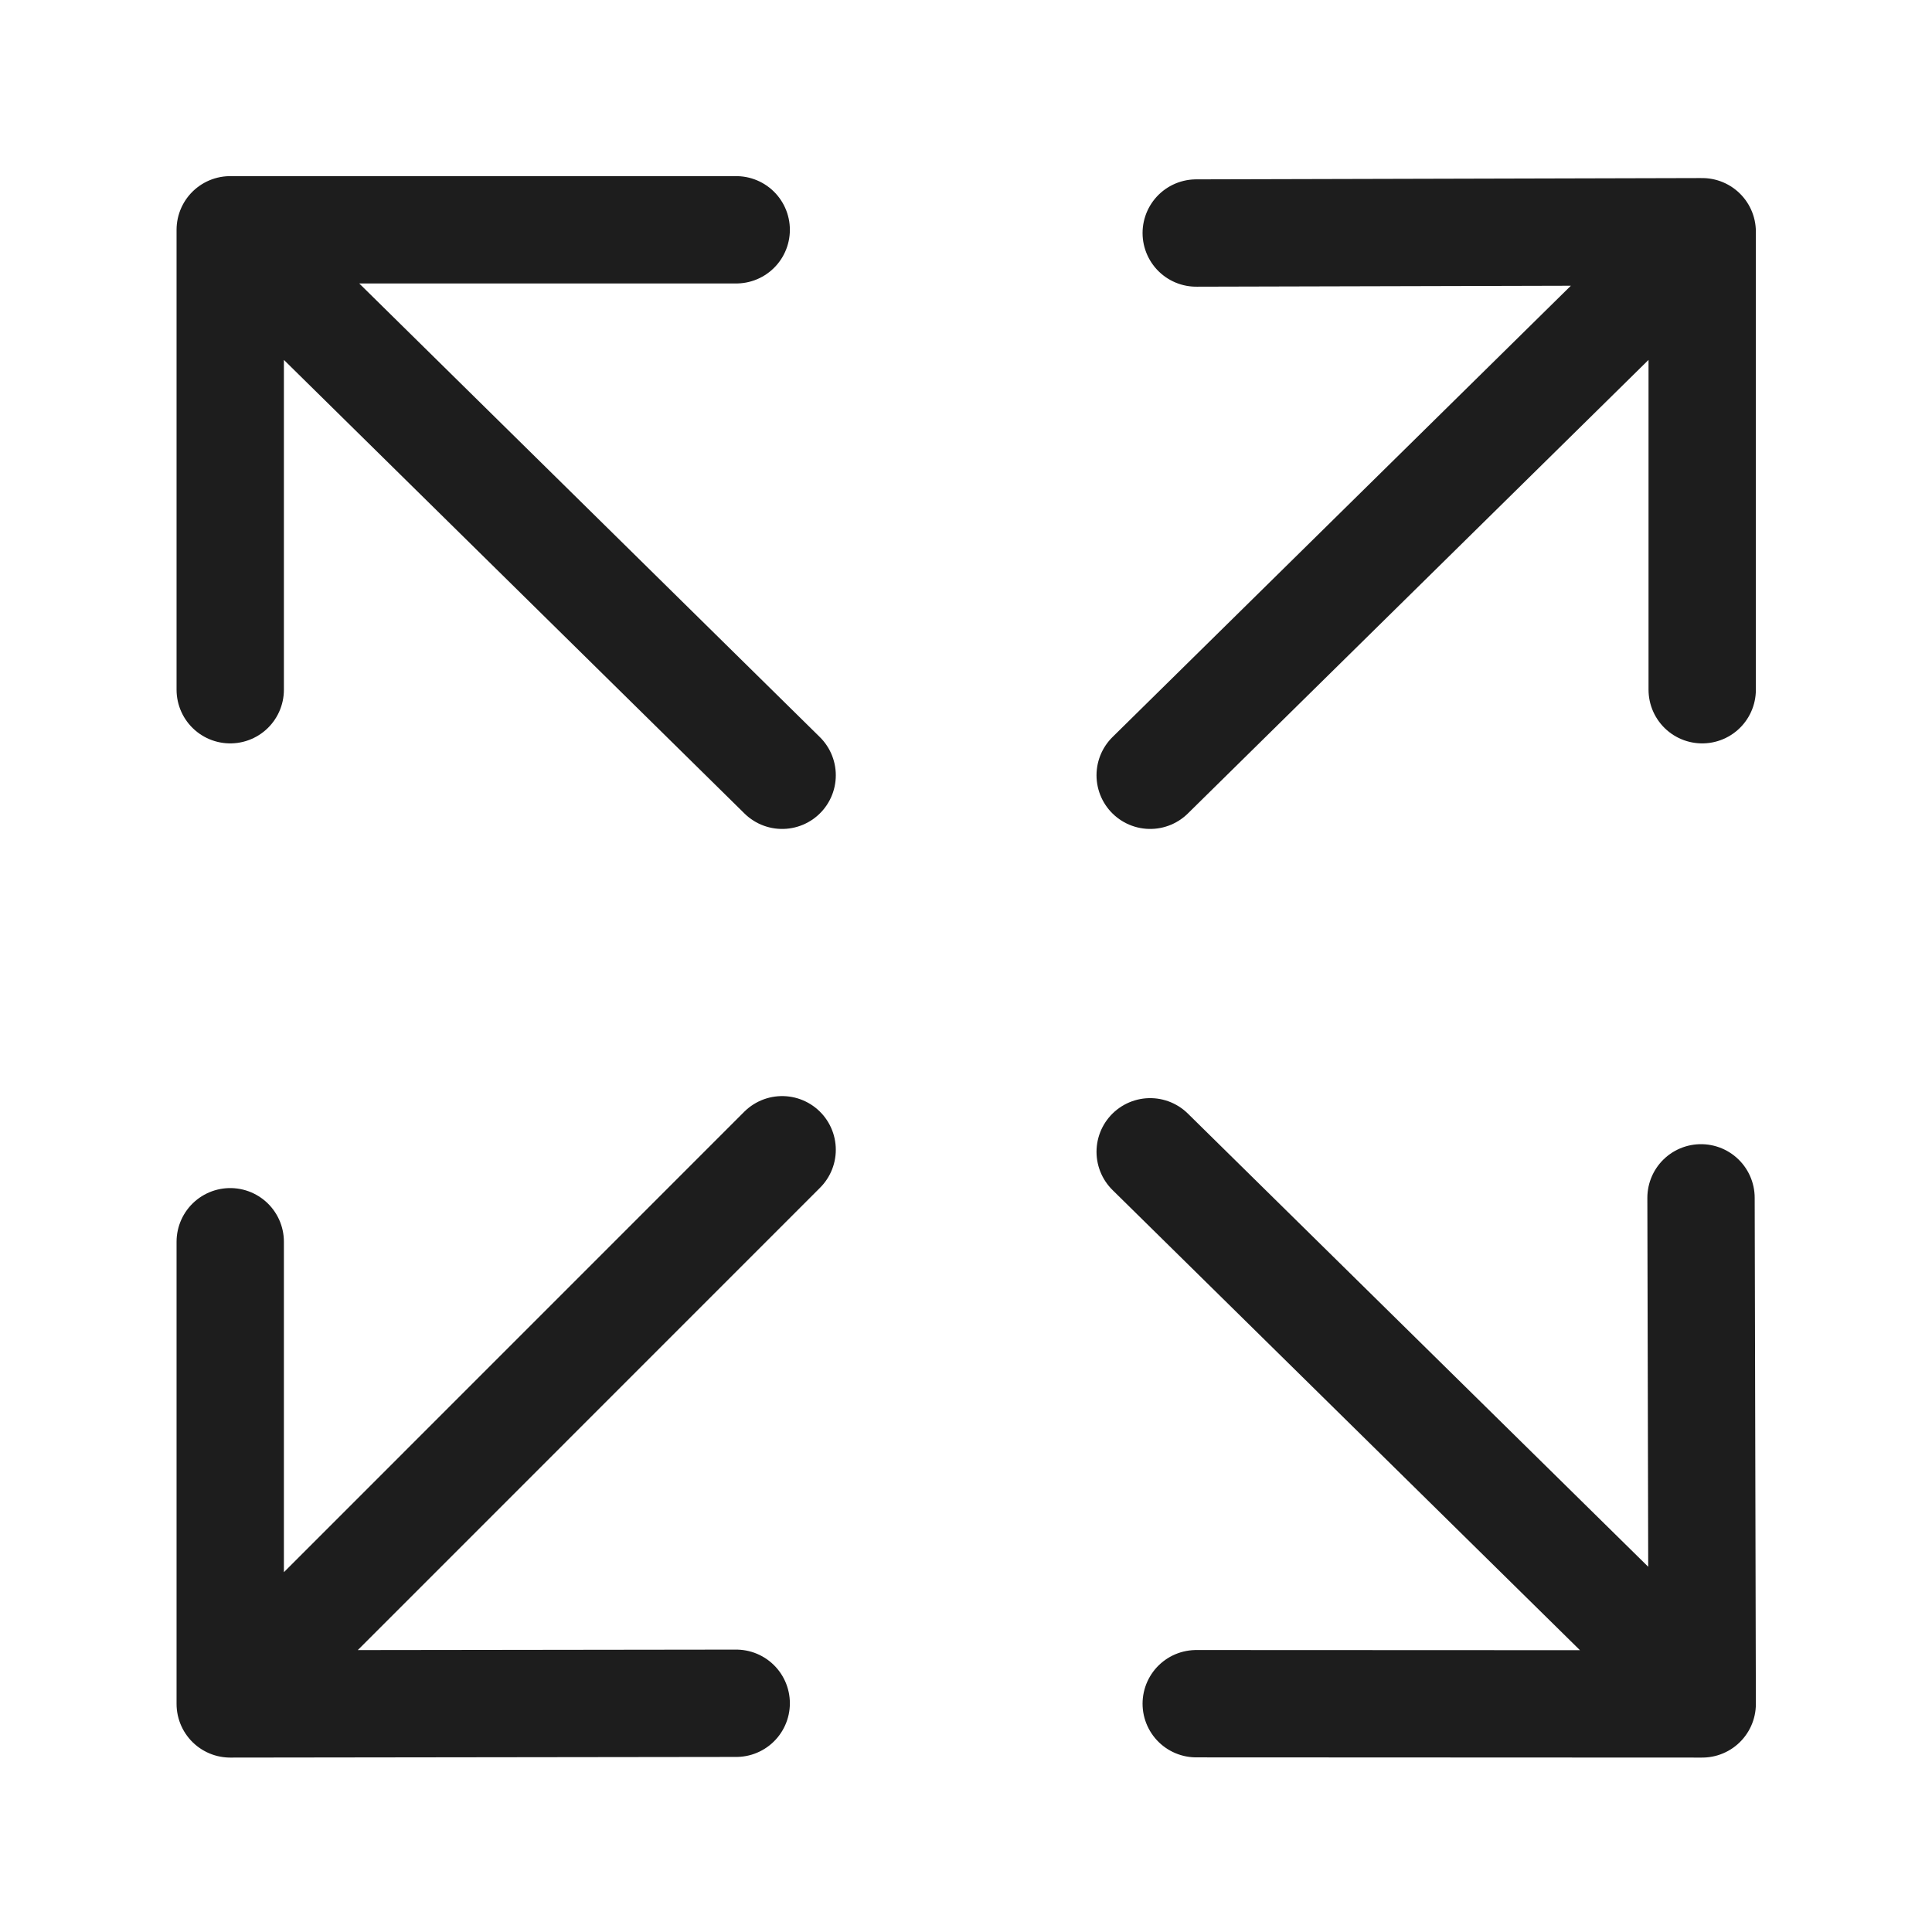 <svg width="18" height="18" viewBox="0 0 18 18" fill="none" xmlns="http://www.w3.org/2000/svg">
<path d="M15.859 6.426V2.159M15.859 2.159L11.145 2.171M15.859 2.159L10.716 7.223M11.145 15.873L15.859 15.875L15.848 11.16M15.859 15.794L10.716 10.731M2.145 6.426V2.141H6.859M7.287 7.223L2.145 2.159M6.859 15.869L2.145 15.875V11.569M7.287 10.712L2.145 15.855" stroke="#1D1D1D" stroke-linecap="round" stroke-linejoin="round"/>
</svg>
